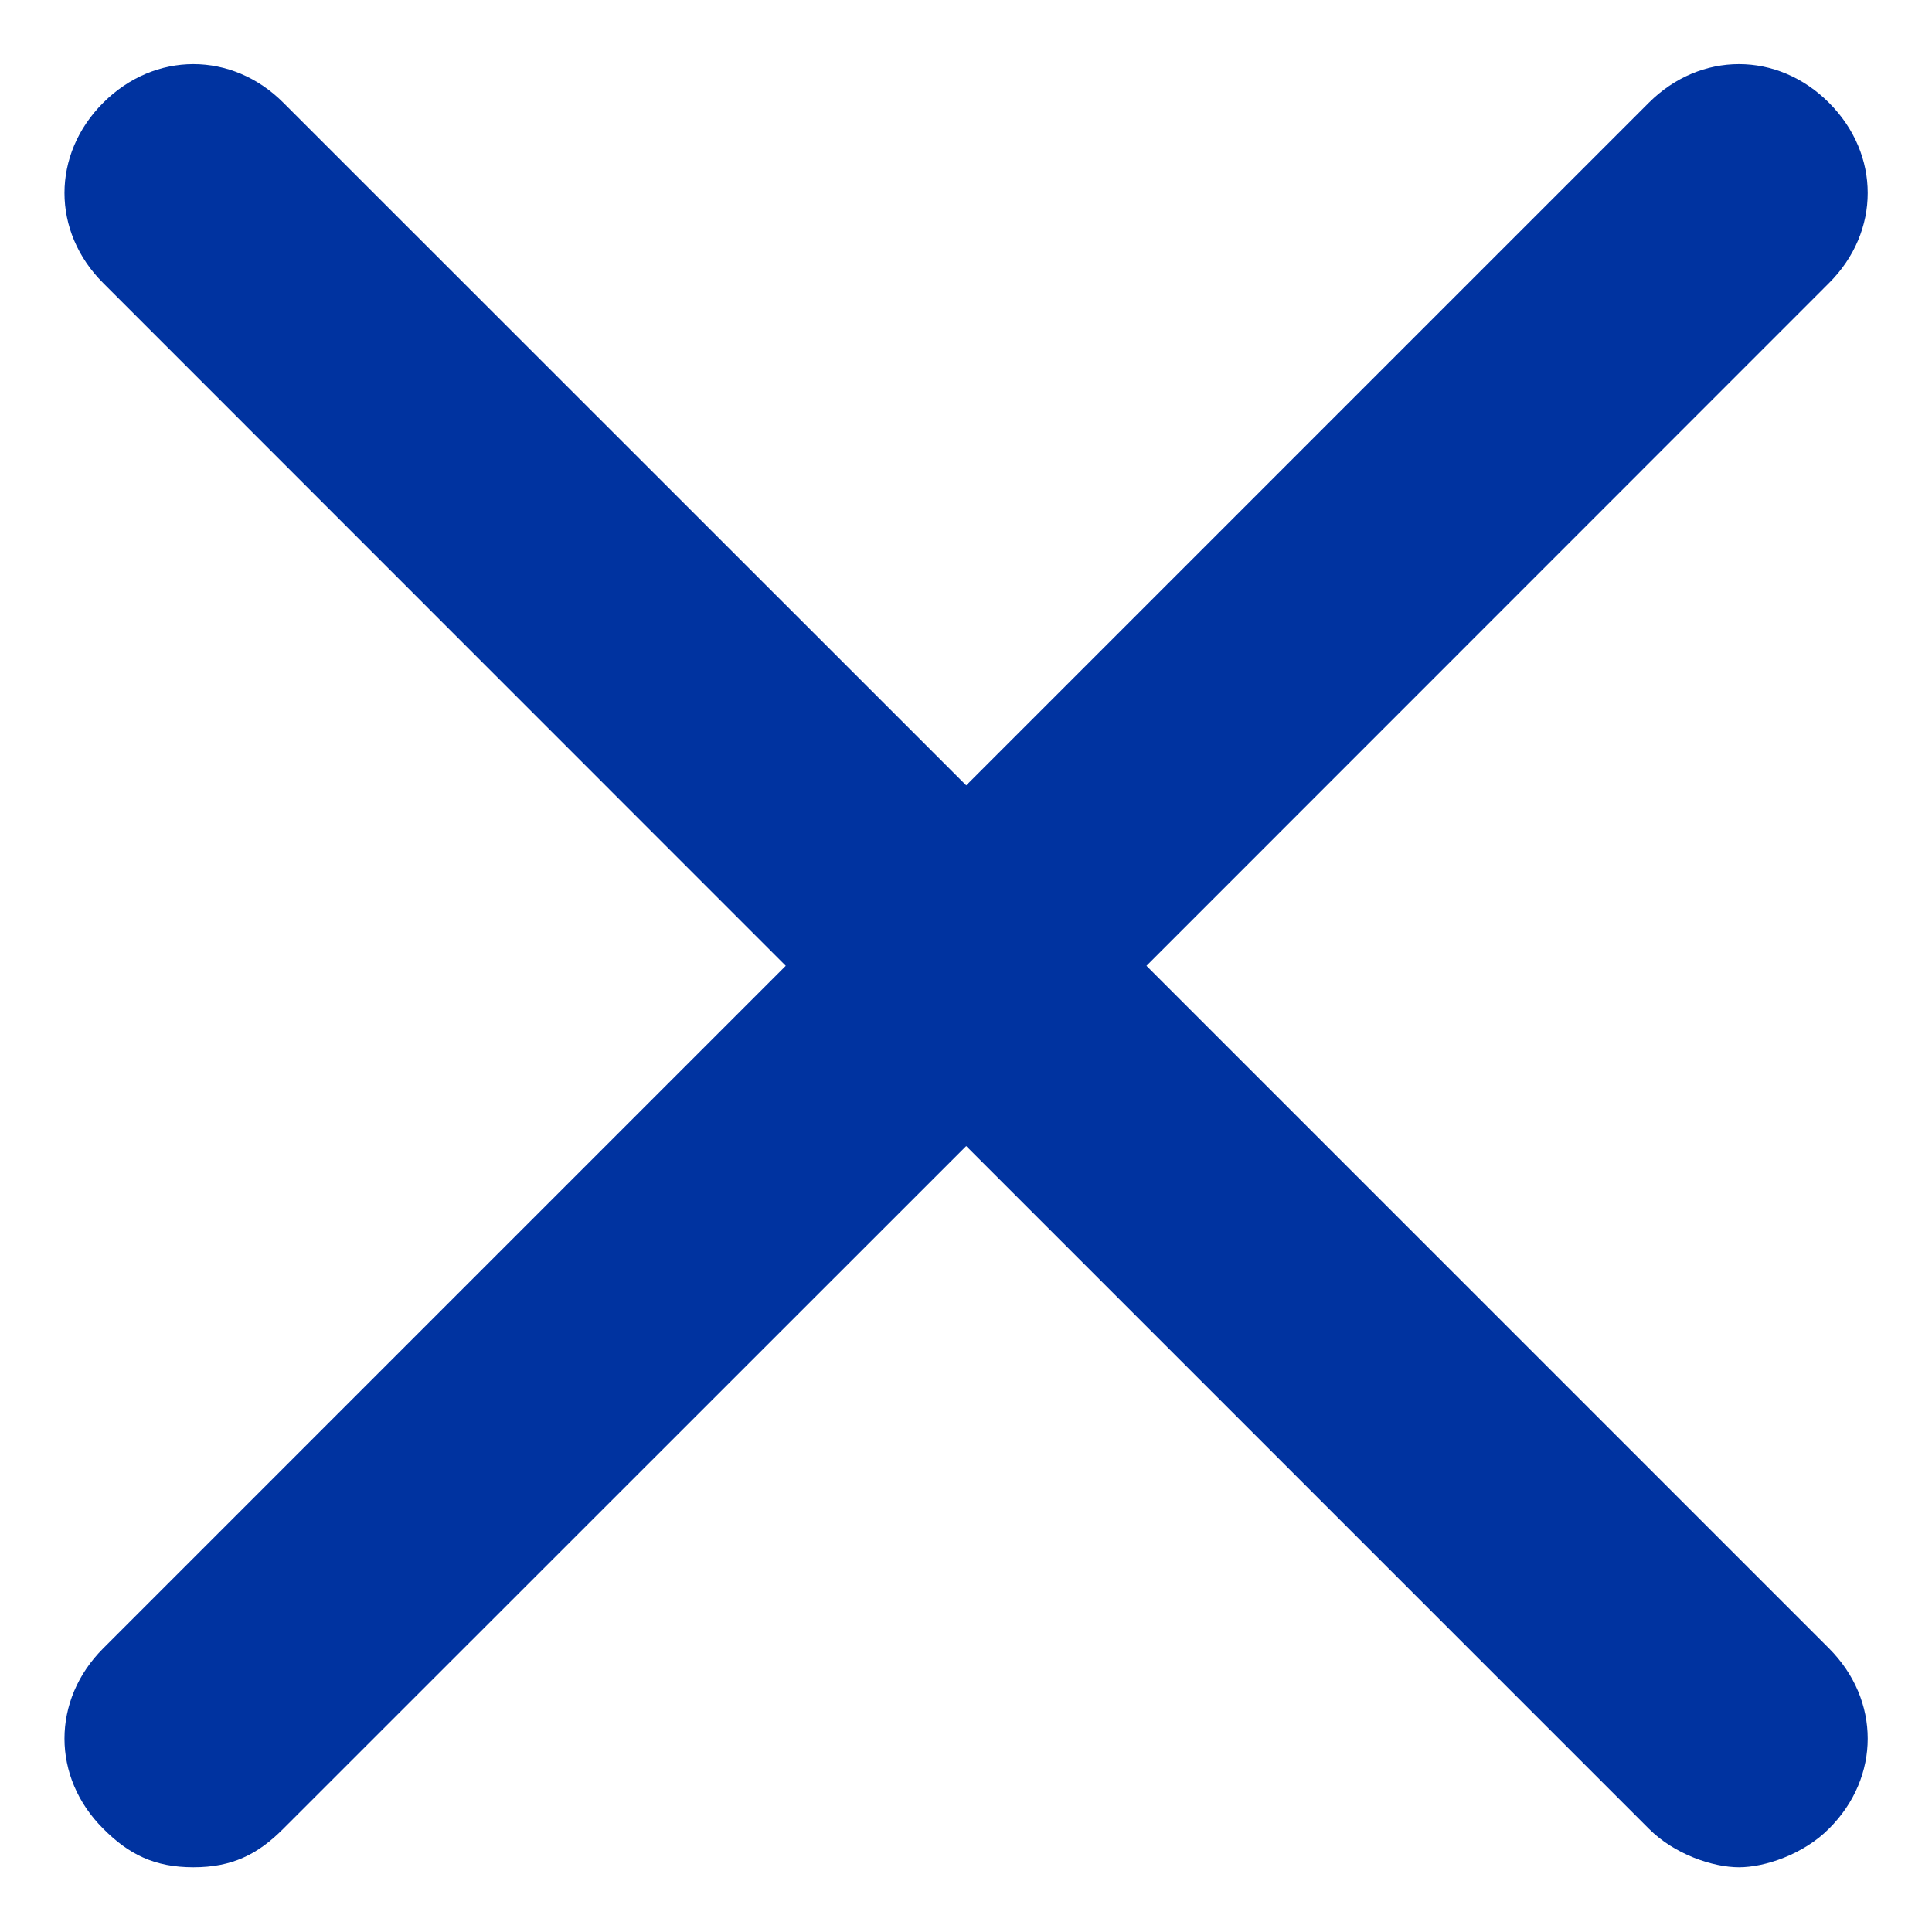 <svg width="10" height="10" viewBox="0 0 10 10" fill="none" xmlns="http://www.w3.org/2000/svg">
<path d="M5.934 4.999L9.467 1.465C9.734 1.199 9.734 0.799 9.467 0.532C9.201 0.265 8.801 0.265 8.534 0.532L5.001 4.065L1.467 0.532C1.201 0.265 0.801 0.265 0.534 0.532C0.267 0.799 0.267 1.199 0.534 1.465L4.067 4.999L0.534 8.532C0.267 8.799 0.267 9.199 0.534 9.465C0.667 9.599 0.801 9.665 1.001 9.665C1.201 9.665 1.334 9.599 1.467 9.465L5.001 5.932L8.534 9.465C8.667 9.599 8.867 9.665 9.001 9.665C9.134 9.665 9.334 9.599 9.467 9.465C9.734 9.199 9.734 8.799 9.467 8.532L5.934 4.999Z" fill="#0033A0"/>
</svg>
